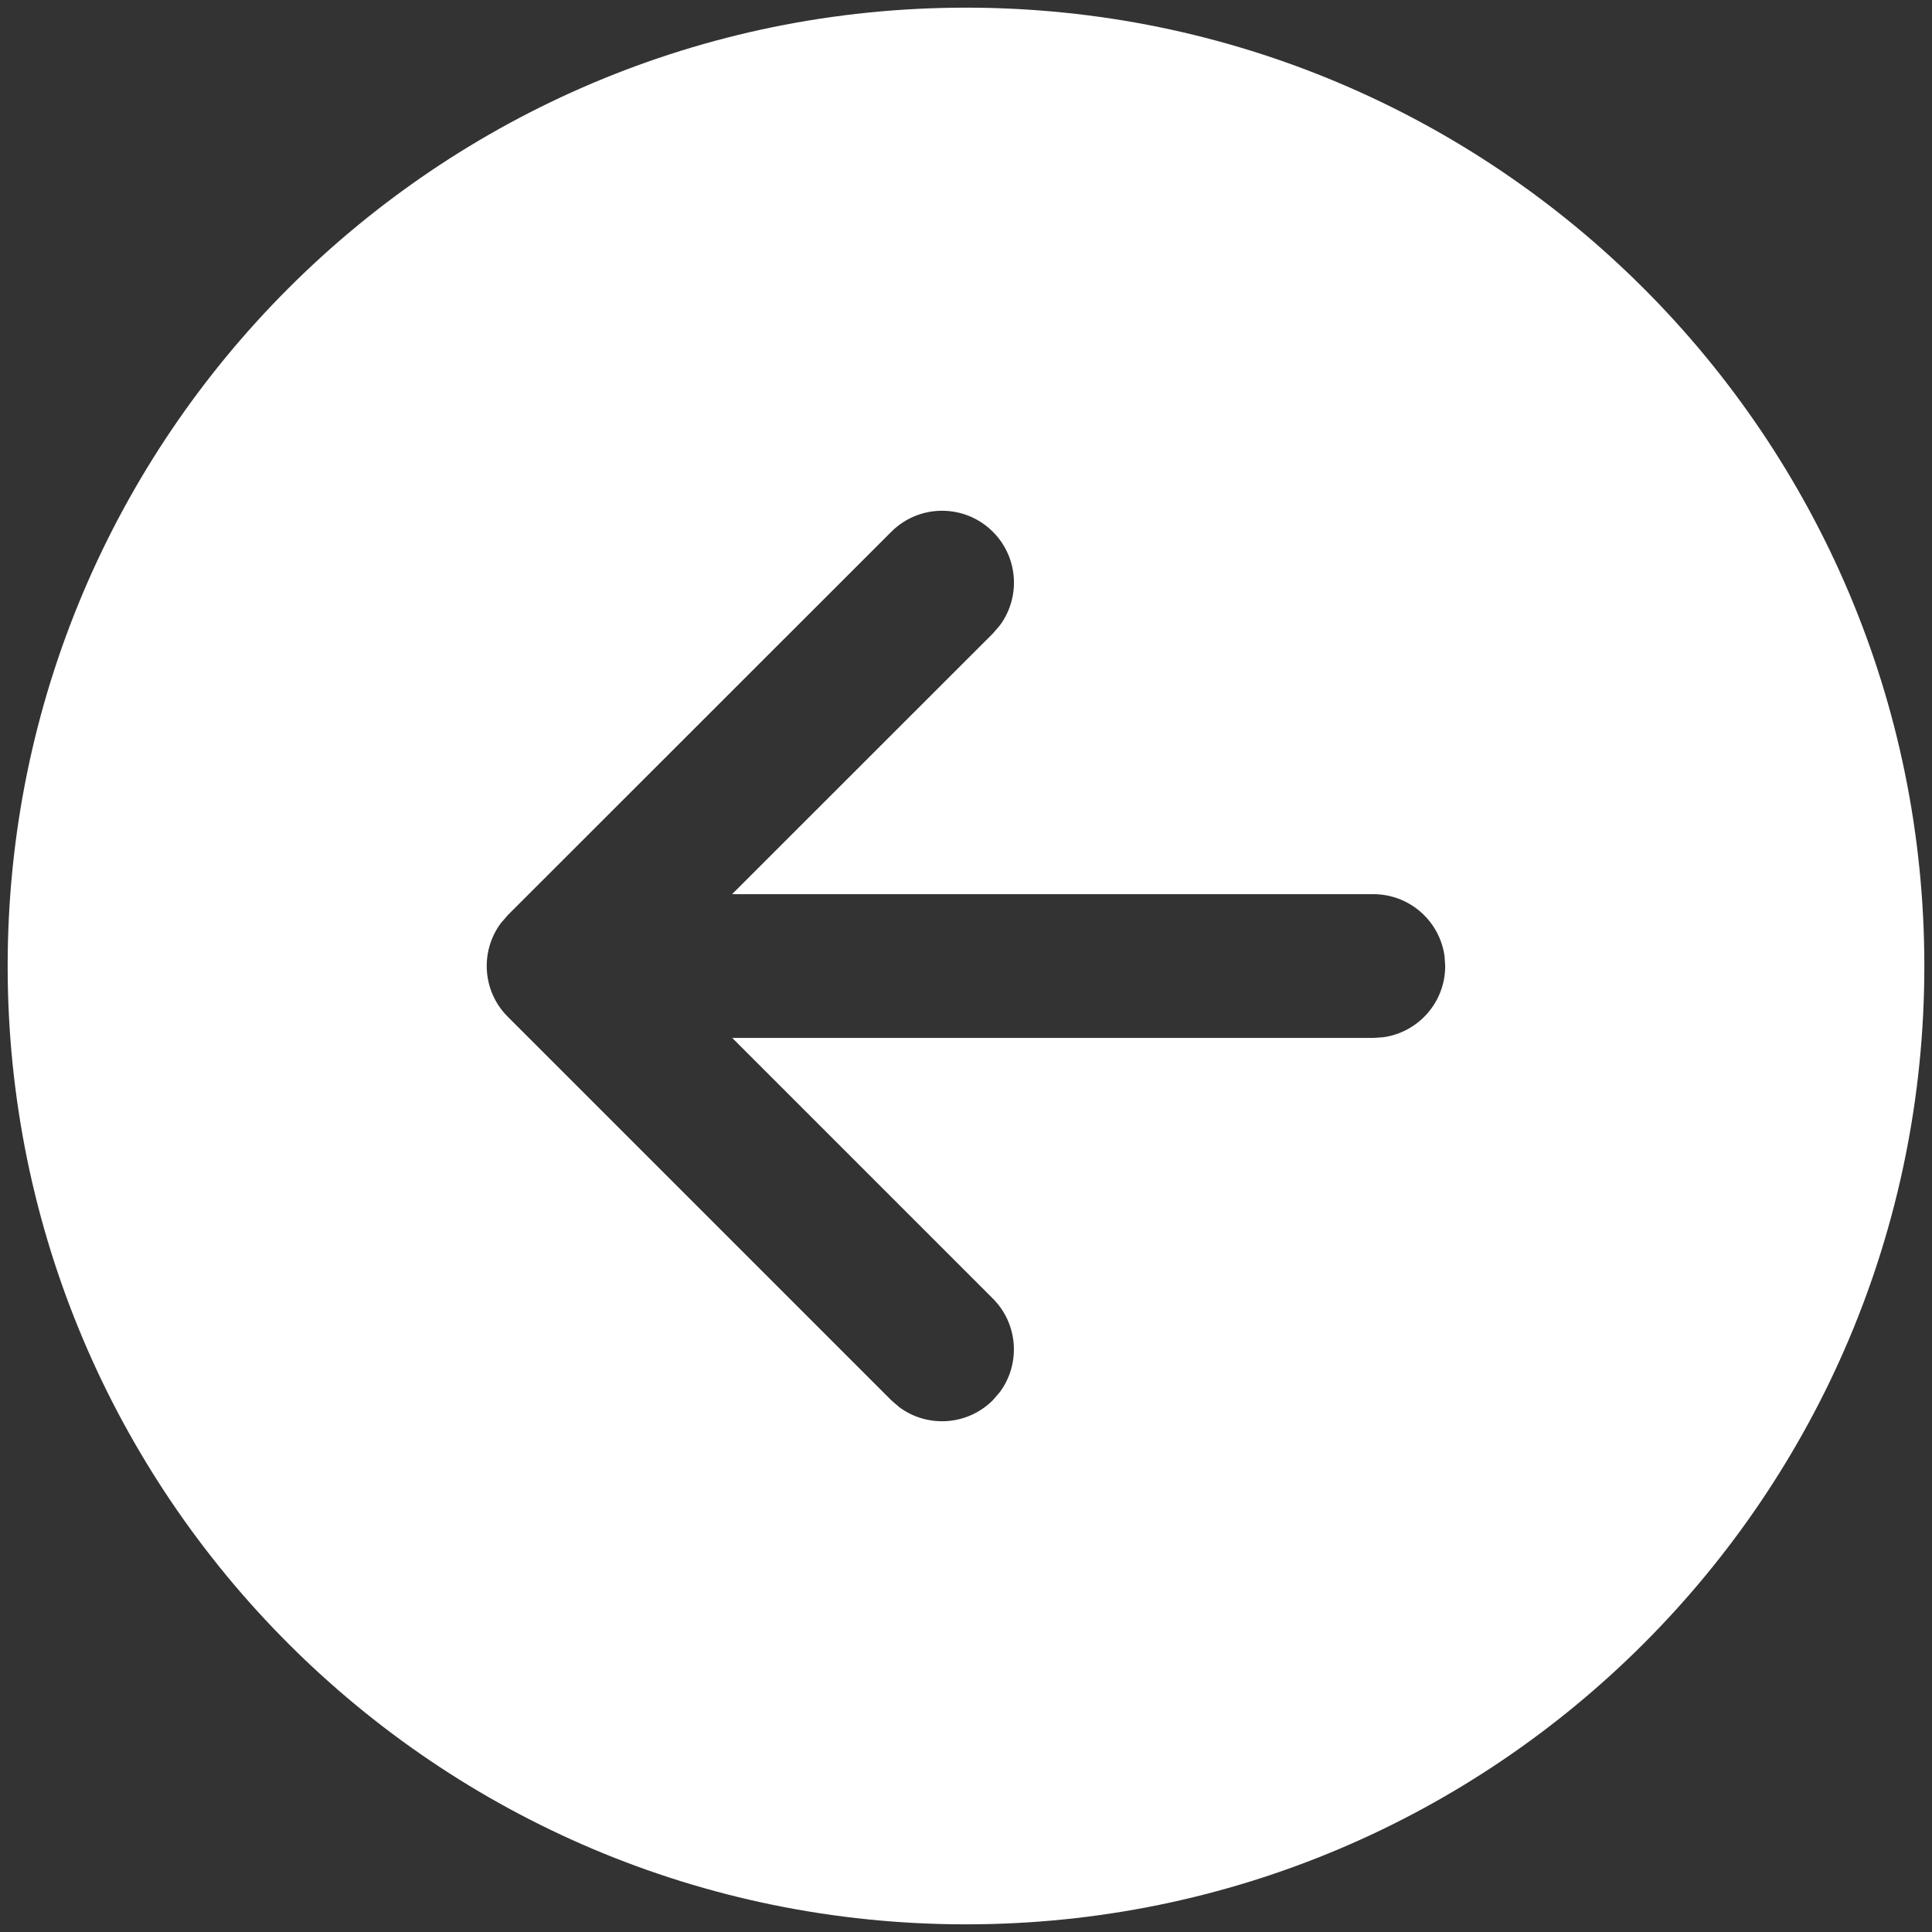 <svg width="84" height="84" viewBox="0 0 84 84" fill="none" xmlns="http://www.w3.org/2000/svg">
    <rect x="0" y="0" width="84" height="84" fill="#333333" stroke="none"/>
    <path
        d="M42 0.333C18.988 0.333 0.333 18.988 0.333 42C0.333 65.012 18.988 83.667 42 83.667C65.012 83.667 83.667 65.012 83.667 42C83.667 18.988 65.012 0.333 42 0.333ZM43.167 60.878C42.057 61.988 40.322 62.089 39.098 61.181L38.748 60.878L22.078 44.208C20.968 43.099 20.867 41.362 21.775 40.139L22.078 39.788L38.751 23.122C39.972 21.901 41.95 21.902 43.17 23.122C44.28 24.232 44.38 25.968 43.472 27.191L43.17 27.542L31.828 38.878L59.71 38.877C61.292 38.877 62.6 40.052 62.807 41.578L62.835 42.002C62.835 43.584 61.66 44.891 60.135 45.098L59.71 45.127L31.837 45.128L43.167 56.459C44.277 57.568 44.377 59.304 43.47 60.528L43.167 60.878Z"
        fill="white" />
</svg>
    